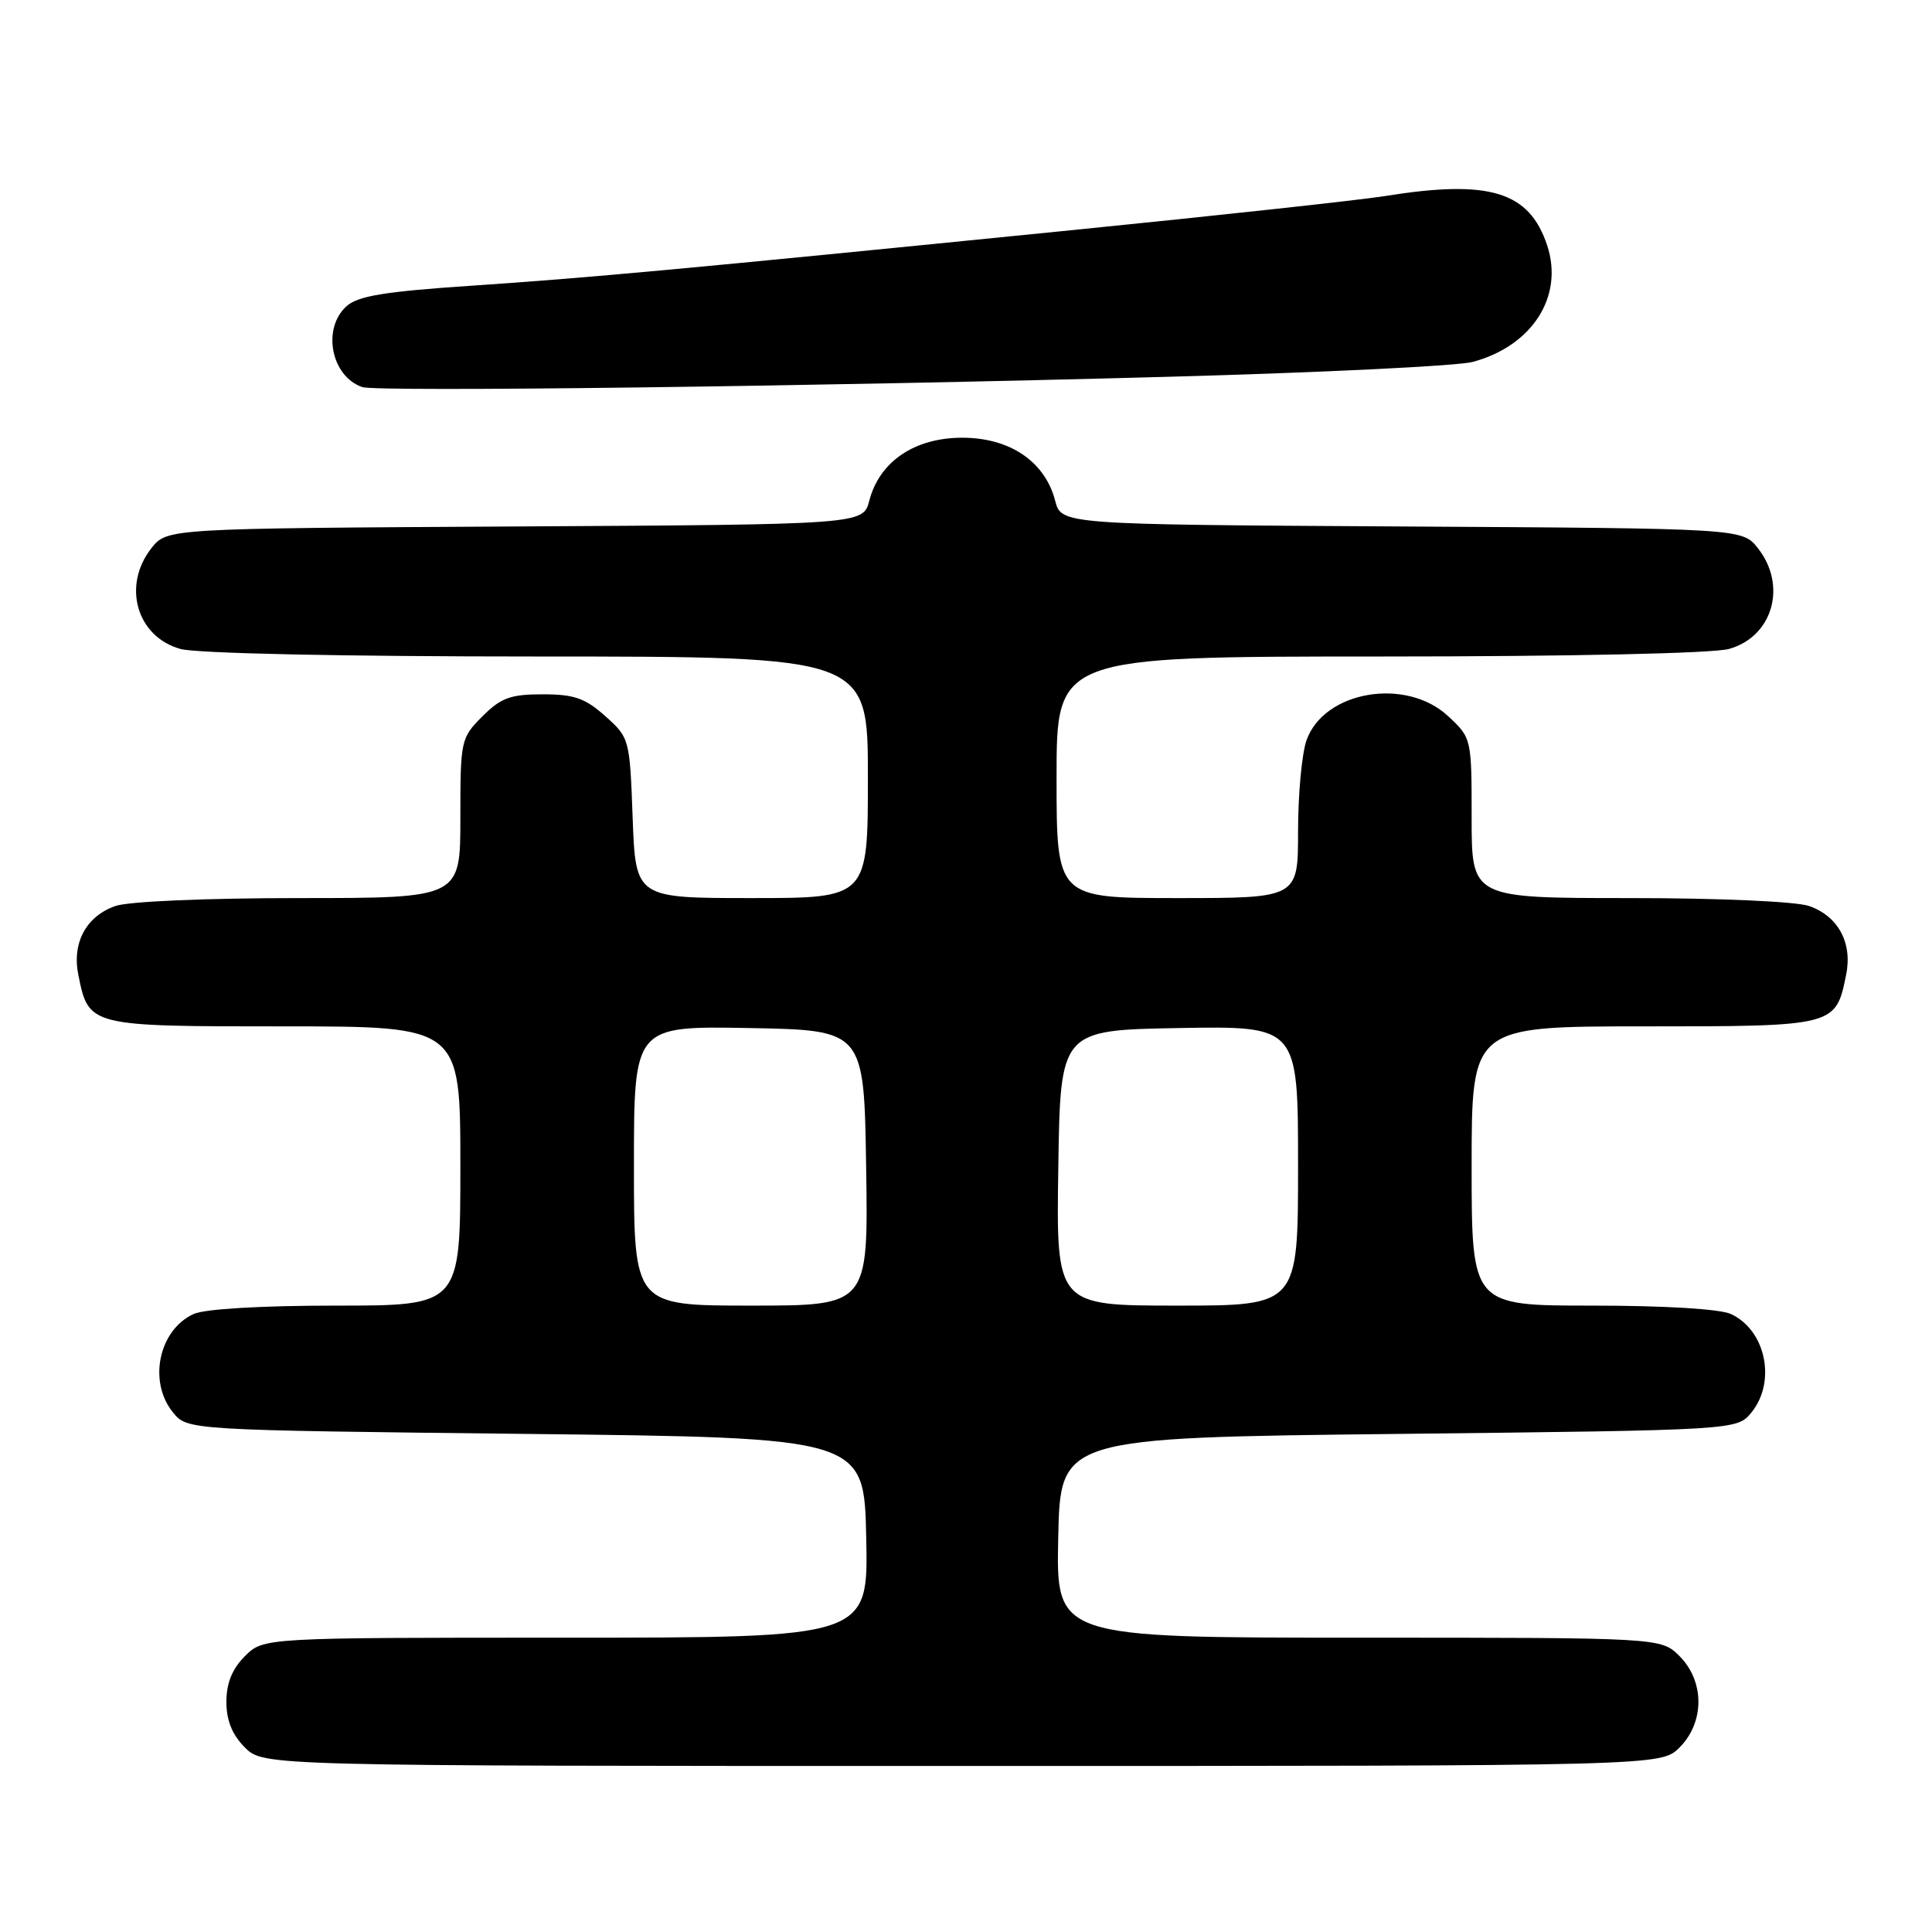 <?xml version="1.0" encoding="UTF-8" standalone="no"?>
<!DOCTYPE svg PUBLIC "-//W3C//DTD SVG 1.1//EN" "http://www.w3.org/Graphics/SVG/1.1/DTD/svg11.dtd" >
<svg xmlns="http://www.w3.org/2000/svg" xmlns:xlink="http://www.w3.org/1999/xlink" version="1.1" viewBox="0 0 256 256">
 <g >
 <path fill="currentColor"
d=" M 222.55 231.55 C 225.88 228.21 225.88 222.79 222.55 219.45 C 220.09 217.00 220.09 217.00 180.02 217.00 C 139.94 217.00 139.94 217.00 140.22 203.75 C 140.50 190.50 140.50 190.50 185.34 190.00 C 230.18 189.50 230.18 189.50 232.09 187.14 C 235.40 183.05 233.96 176.22 229.34 174.11 C 227.88 173.44 220.51 173.00 210.95 173.00 C 195.00 173.00 195.00 173.00 195.00 154.50 C 195.00 136.00 195.00 136.00 217.85 136.00 C 243.23 136.00 243.25 135.99 244.63 129.12 C 245.47 124.91 243.56 121.39 239.71 120.05 C 237.98 119.45 227.81 119.00 215.85 119.00 C 195.00 119.00 195.00 119.00 195.00 108.40 C 195.00 97.83 194.99 97.79 191.89 94.90 C 186.30 89.68 175.40 91.55 173.11 98.12 C 172.50 99.87 172.00 105.28 172.00 110.15 C 172.00 119.00 172.00 119.00 156.00 119.00 C 140.00 119.00 140.00 119.00 140.00 103.00 C 140.00 87.00 140.00 87.00 182.75 86.99 C 208.09 86.99 226.96 86.58 229.09 85.99 C 234.89 84.38 236.84 77.61 232.94 72.65 C 230.87 70.02 230.87 70.02 185.75 69.76 C 140.63 69.50 140.63 69.50 139.81 66.33 C 138.46 61.15 133.81 58.00 127.50 58.00 C 121.19 58.00 116.54 61.15 115.19 66.33 C 114.37 69.50 114.37 69.50 68.25 69.76 C 22.13 70.02 22.13 70.02 20.06 72.64 C 16.16 77.61 18.11 84.38 23.91 85.99 C 26.04 86.58 45.24 86.99 71.25 86.99 C 115.00 87.00 115.00 87.00 115.00 103.00 C 115.00 119.00 115.00 119.00 99.61 119.00 C 84.23 119.00 84.23 119.00 83.83 108.39 C 83.45 97.90 83.41 97.75 80.20 94.89 C 77.54 92.51 76.08 92.00 71.91 92.00 C 67.65 92.00 66.38 92.46 63.92 94.92 C 61.06 97.79 61.00 98.07 61.00 108.42 C 61.00 119.00 61.00 119.00 39.65 119.00 C 27.34 119.00 17.02 119.44 15.29 120.05 C 11.44 121.39 9.53 124.91 10.37 129.12 C 11.75 136.01 11.72 136.00 37.65 136.00 C 61.00 136.00 61.00 136.00 61.00 154.50 C 61.00 173.00 61.00 173.00 44.55 173.00 C 34.62 173.00 27.13 173.44 25.66 174.11 C 21.04 176.22 19.60 183.05 22.91 187.14 C 24.82 189.50 24.82 189.50 69.66 190.00 C 114.50 190.50 114.50 190.50 114.78 203.75 C 115.06 217.00 115.06 217.00 74.98 217.00 C 34.91 217.00 34.91 217.00 32.45 219.45 C 30.76 221.15 30.00 223.02 30.00 225.50 C 30.00 227.98 30.76 229.85 32.45 231.55 C 34.91 234.00 34.91 234.00 127.50 234.00 C 220.09 234.00 220.09 234.00 222.55 231.55 Z  M 155.00 49.92 C 175.07 49.37 193.13 48.49 195.12 47.96 C 203.03 45.85 207.24 39.28 205.01 32.52 C 202.64 25.36 197.37 23.75 183.50 25.98 C 180.20 26.51 161.53 28.54 142.00 30.50 C 90.04 35.71 78.08 36.81 62.16 37.88 C 50.93 38.64 47.41 39.22 45.91 40.58 C 42.64 43.54 43.87 49.87 48.00 51.29 C 49.93 51.95 108.14 51.21 155.00 49.92 Z  M 84.00 154.47 C 84.00 135.95 84.00 135.95 99.25 136.22 C 114.50 136.50 114.50 136.50 114.77 154.75 C 115.05 173.00 115.05 173.00 99.52 173.00 C 84.00 173.00 84.00 173.00 84.00 154.47 Z  M 140.23 154.75 C 140.50 136.50 140.50 136.50 156.25 136.22 C 172.00 135.95 172.00 135.95 172.00 154.47 C 172.00 173.00 172.00 173.00 155.98 173.00 C 139.95 173.00 139.95 173.00 140.23 154.75 Z "/>
</g>
</svg>